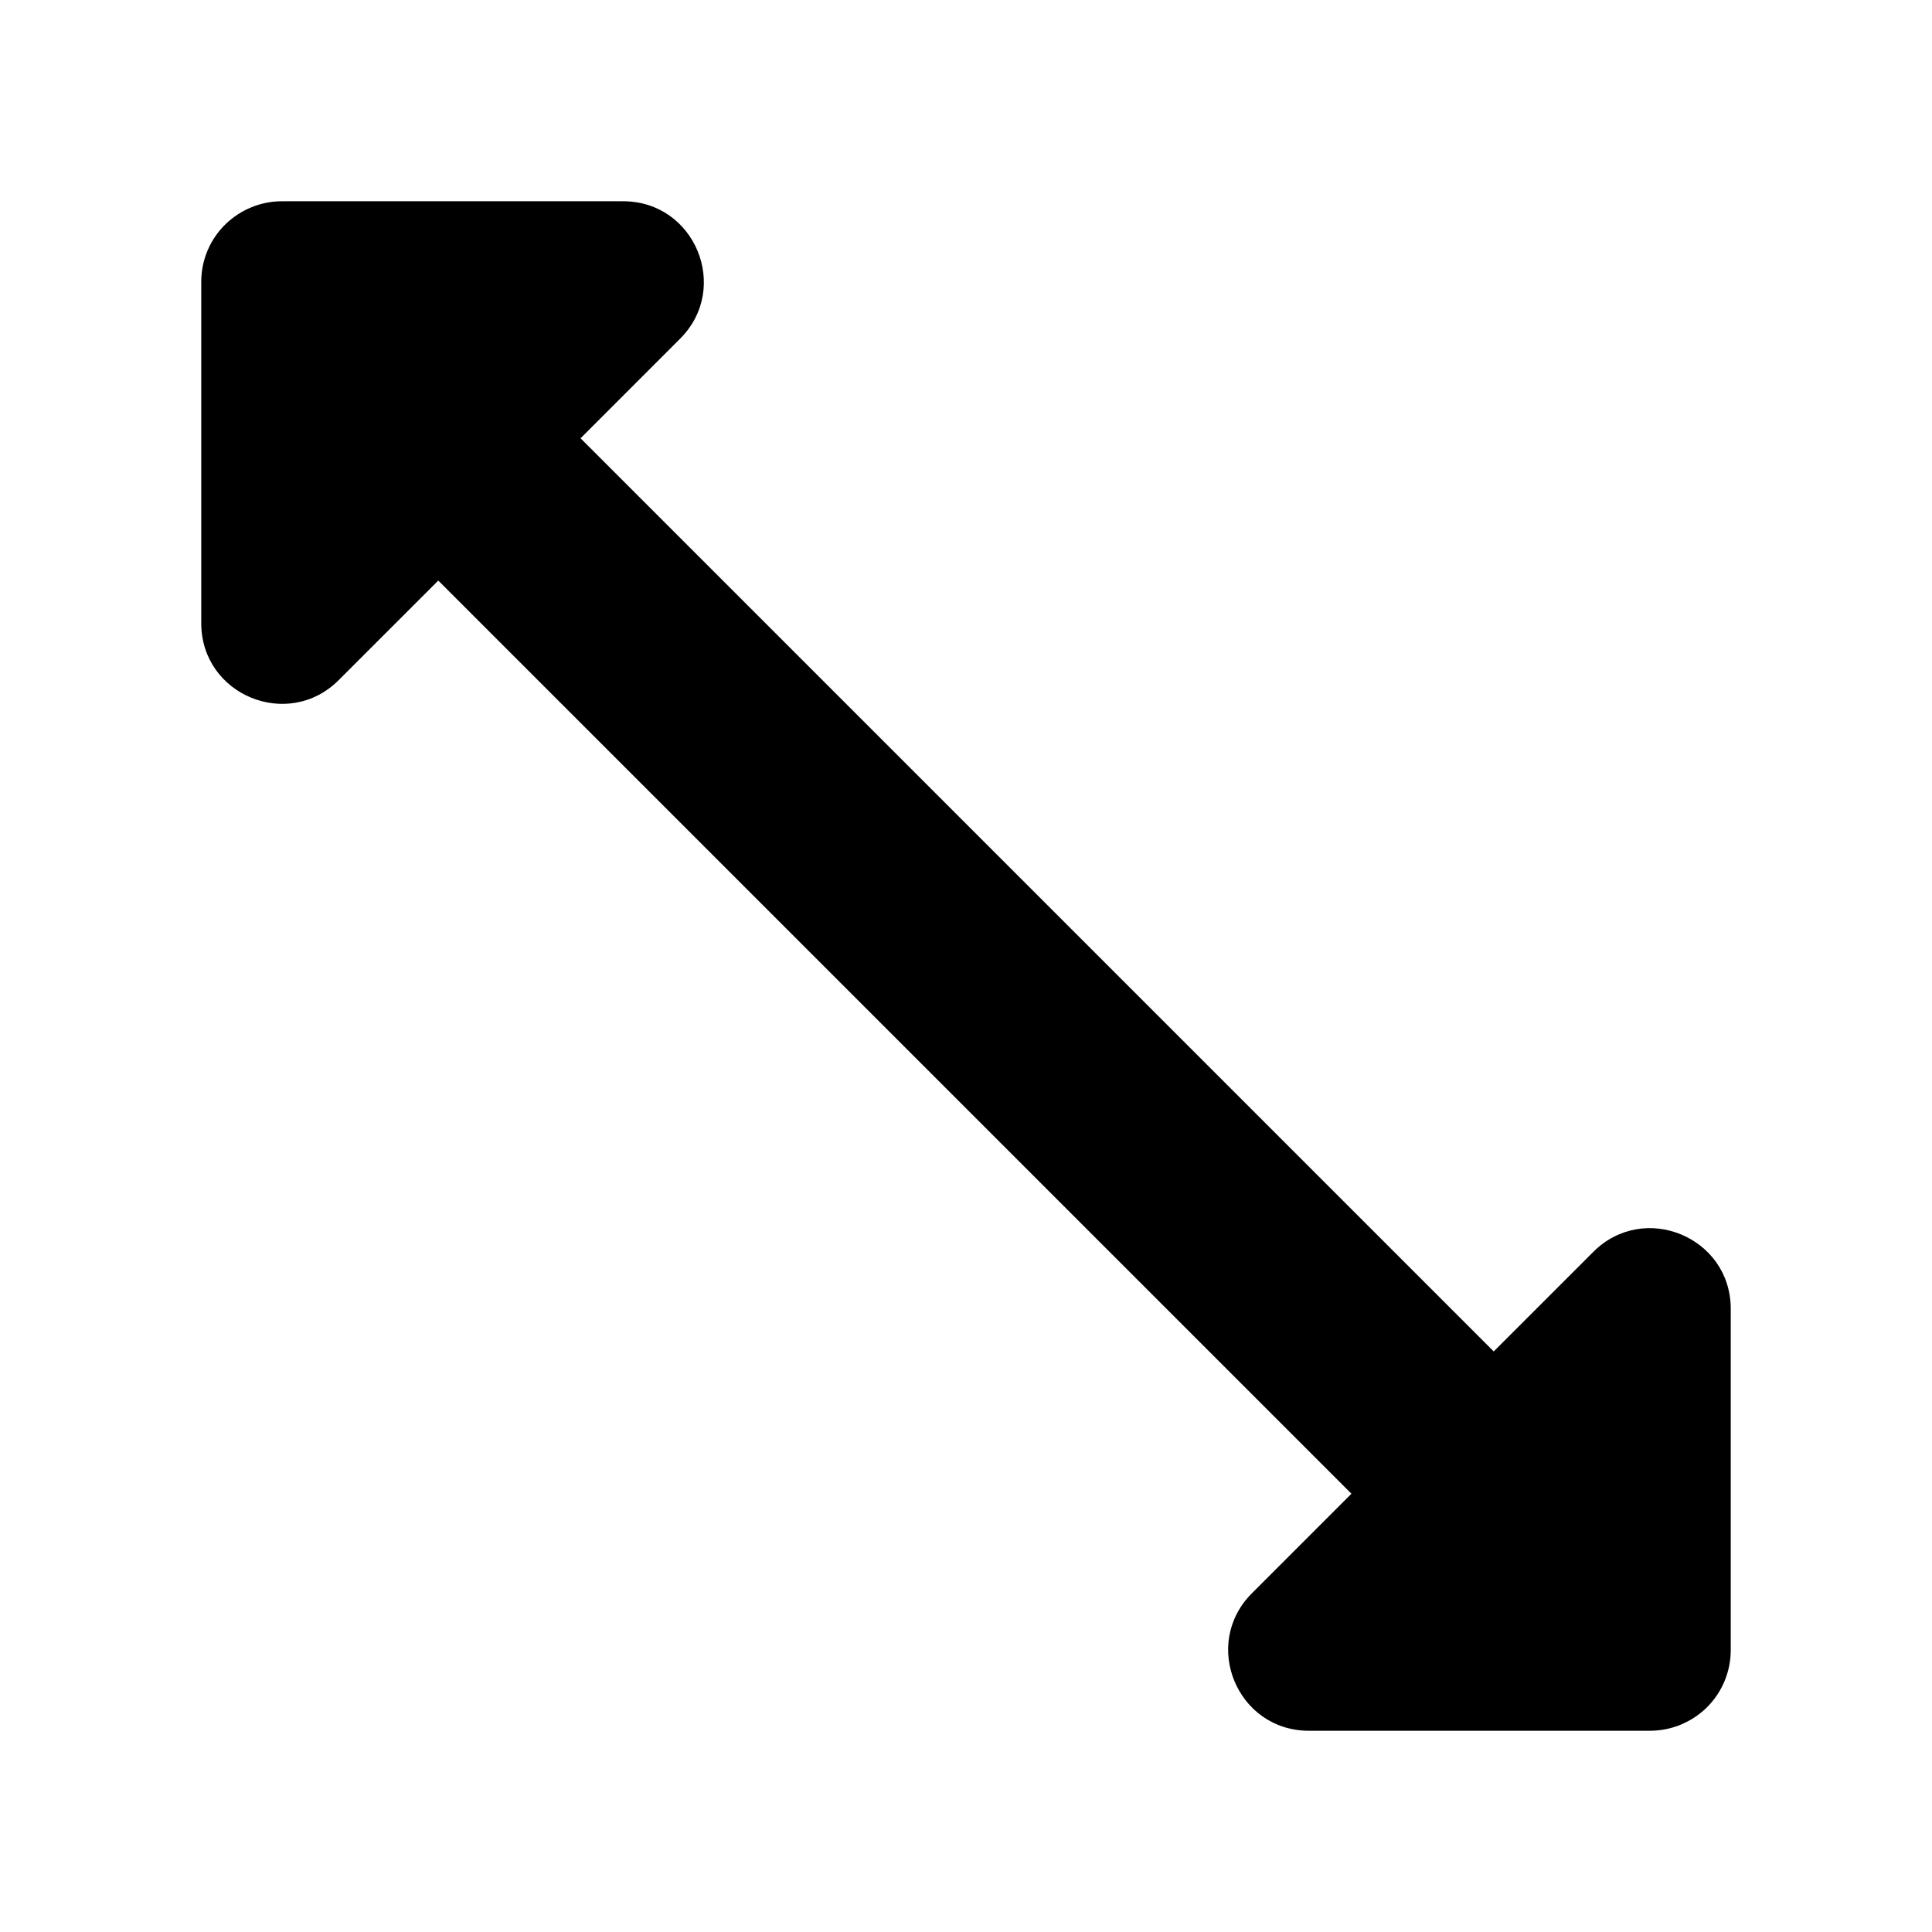 <?xml version="1.0" encoding="UTF-8" standalone="no"?>
<svg xmlns:rdf="http://www.w3.org/1999/02/22-rdf-syntax-ns#" xmlns="http://www.w3.org/2000/svg" height="48" width="48" version="1.1" xmlns:cc="http://creativecommons.org/ns#" xmlns:dc="http://purl.org/dc/elements/1.1/" viewBox="0 0 48 48">
<path style="fill:#000000" d="m7 5c-0.52 0.001-1.018 0.206-1.393 0.566-0.388 0.376-0.607 0.893-0.607 1.434v8.484c0.001 1.782 2.154 2.673 3.414 1.414l2.475-2.474 22.687 22.687-2.474 2.475c-1.259 1.26-0.368 3.413 1.414 3.414h8.484c0.52-0.001 1.018-0.206 1.393-0.566 0.387-0.377 0.606-0.894 0.607-1.434v-8.484c-0.001-1.782-2.154-2.673-3.414-1.414l-2.475 2.474-22.687-22.687 2.474-2.475c1.259-1.26 0.368-3.413-1.414-3.414h-8.484z"/>
</svg>
